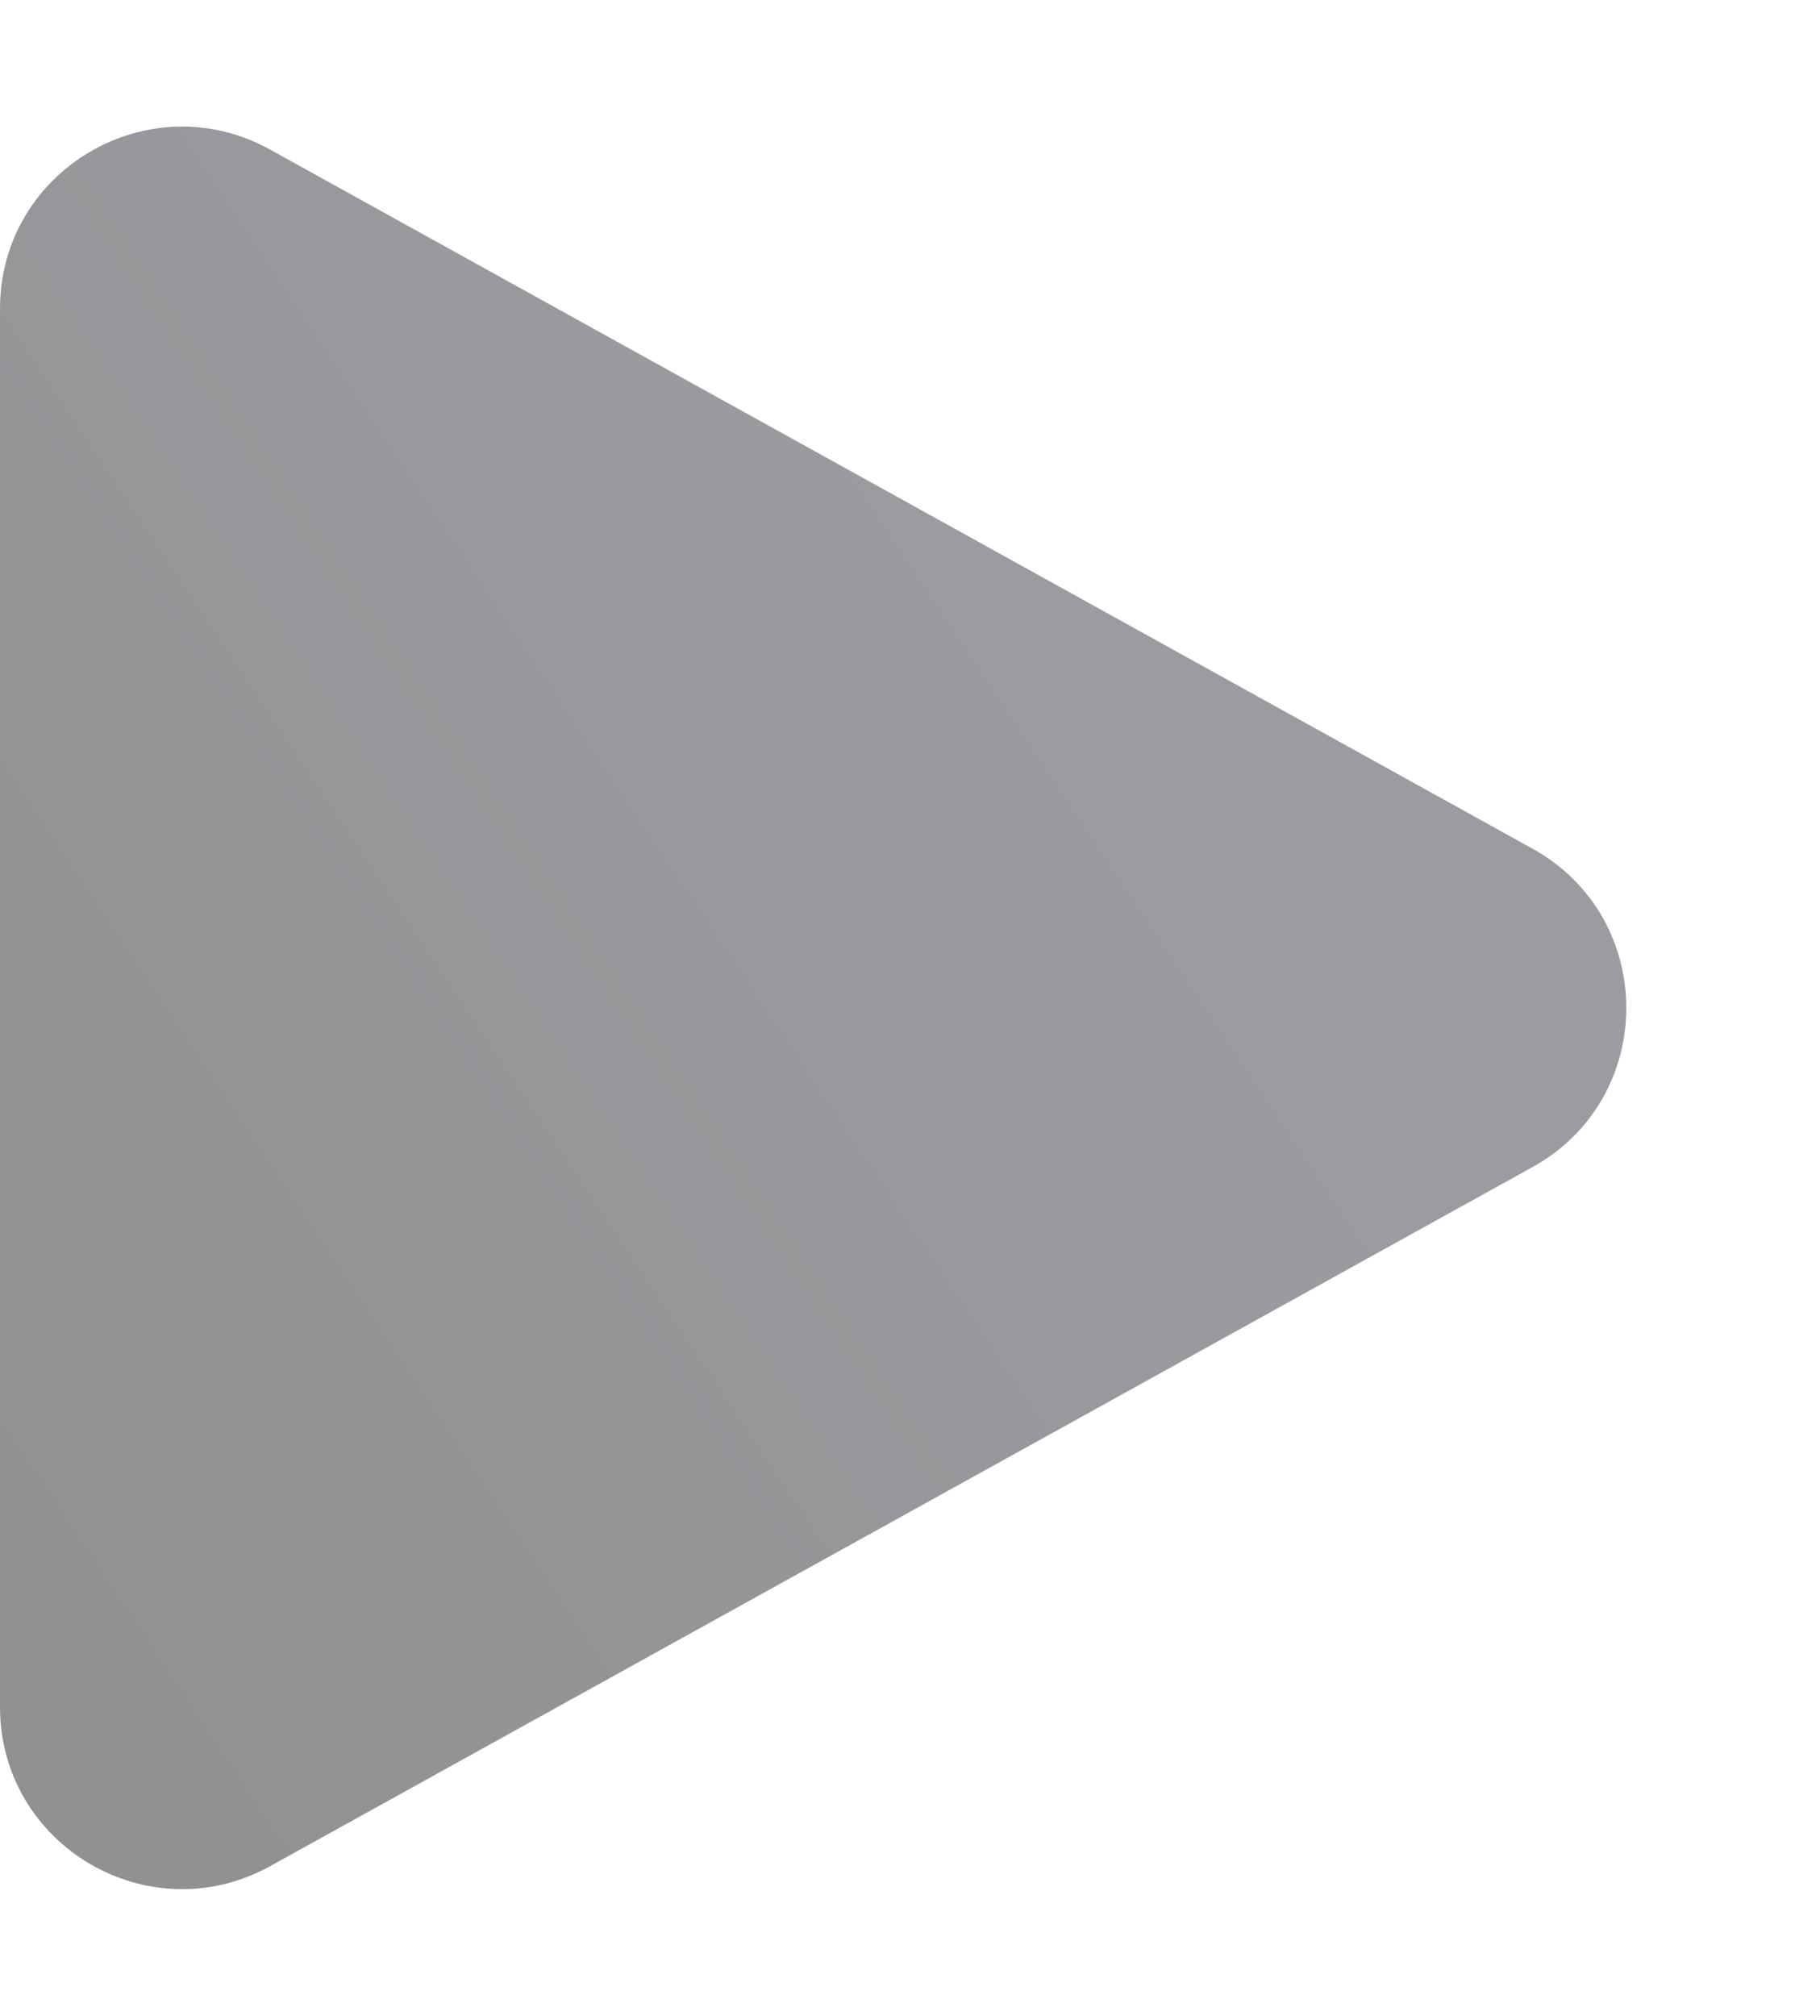 <svg xmlns="http://www.w3.org/2000/svg" xmlns:xlink="http://www.w3.org/1999/xlink" width="670" height="742" viewBox="0 0 670 742">
  <defs>
    <linearGradient id="linear-gradient" x1="0.859" y1="0.949" x2="0.373" y2="0.296" gradientUnits="objectBoundingBox">
      <stop offset="0"/>
      <stop offset="1" stop-color="#161a25"/>
    </linearGradient>
  </defs>
  <path id="Polygon_5" data-name="Polygon 5" d="M312.386,105.853c25.5-46.058,91.724-46.058,117.228,0L686.928,570.544C711.655,615.2,679.359,670,628.314,670H113.686c-51.045,0-83.341-54.8-58.614-99.456Z" transform="translate(670) rotate(90)" opacity="0.433" fill="url(#linear-gradient)"/>
</svg>
